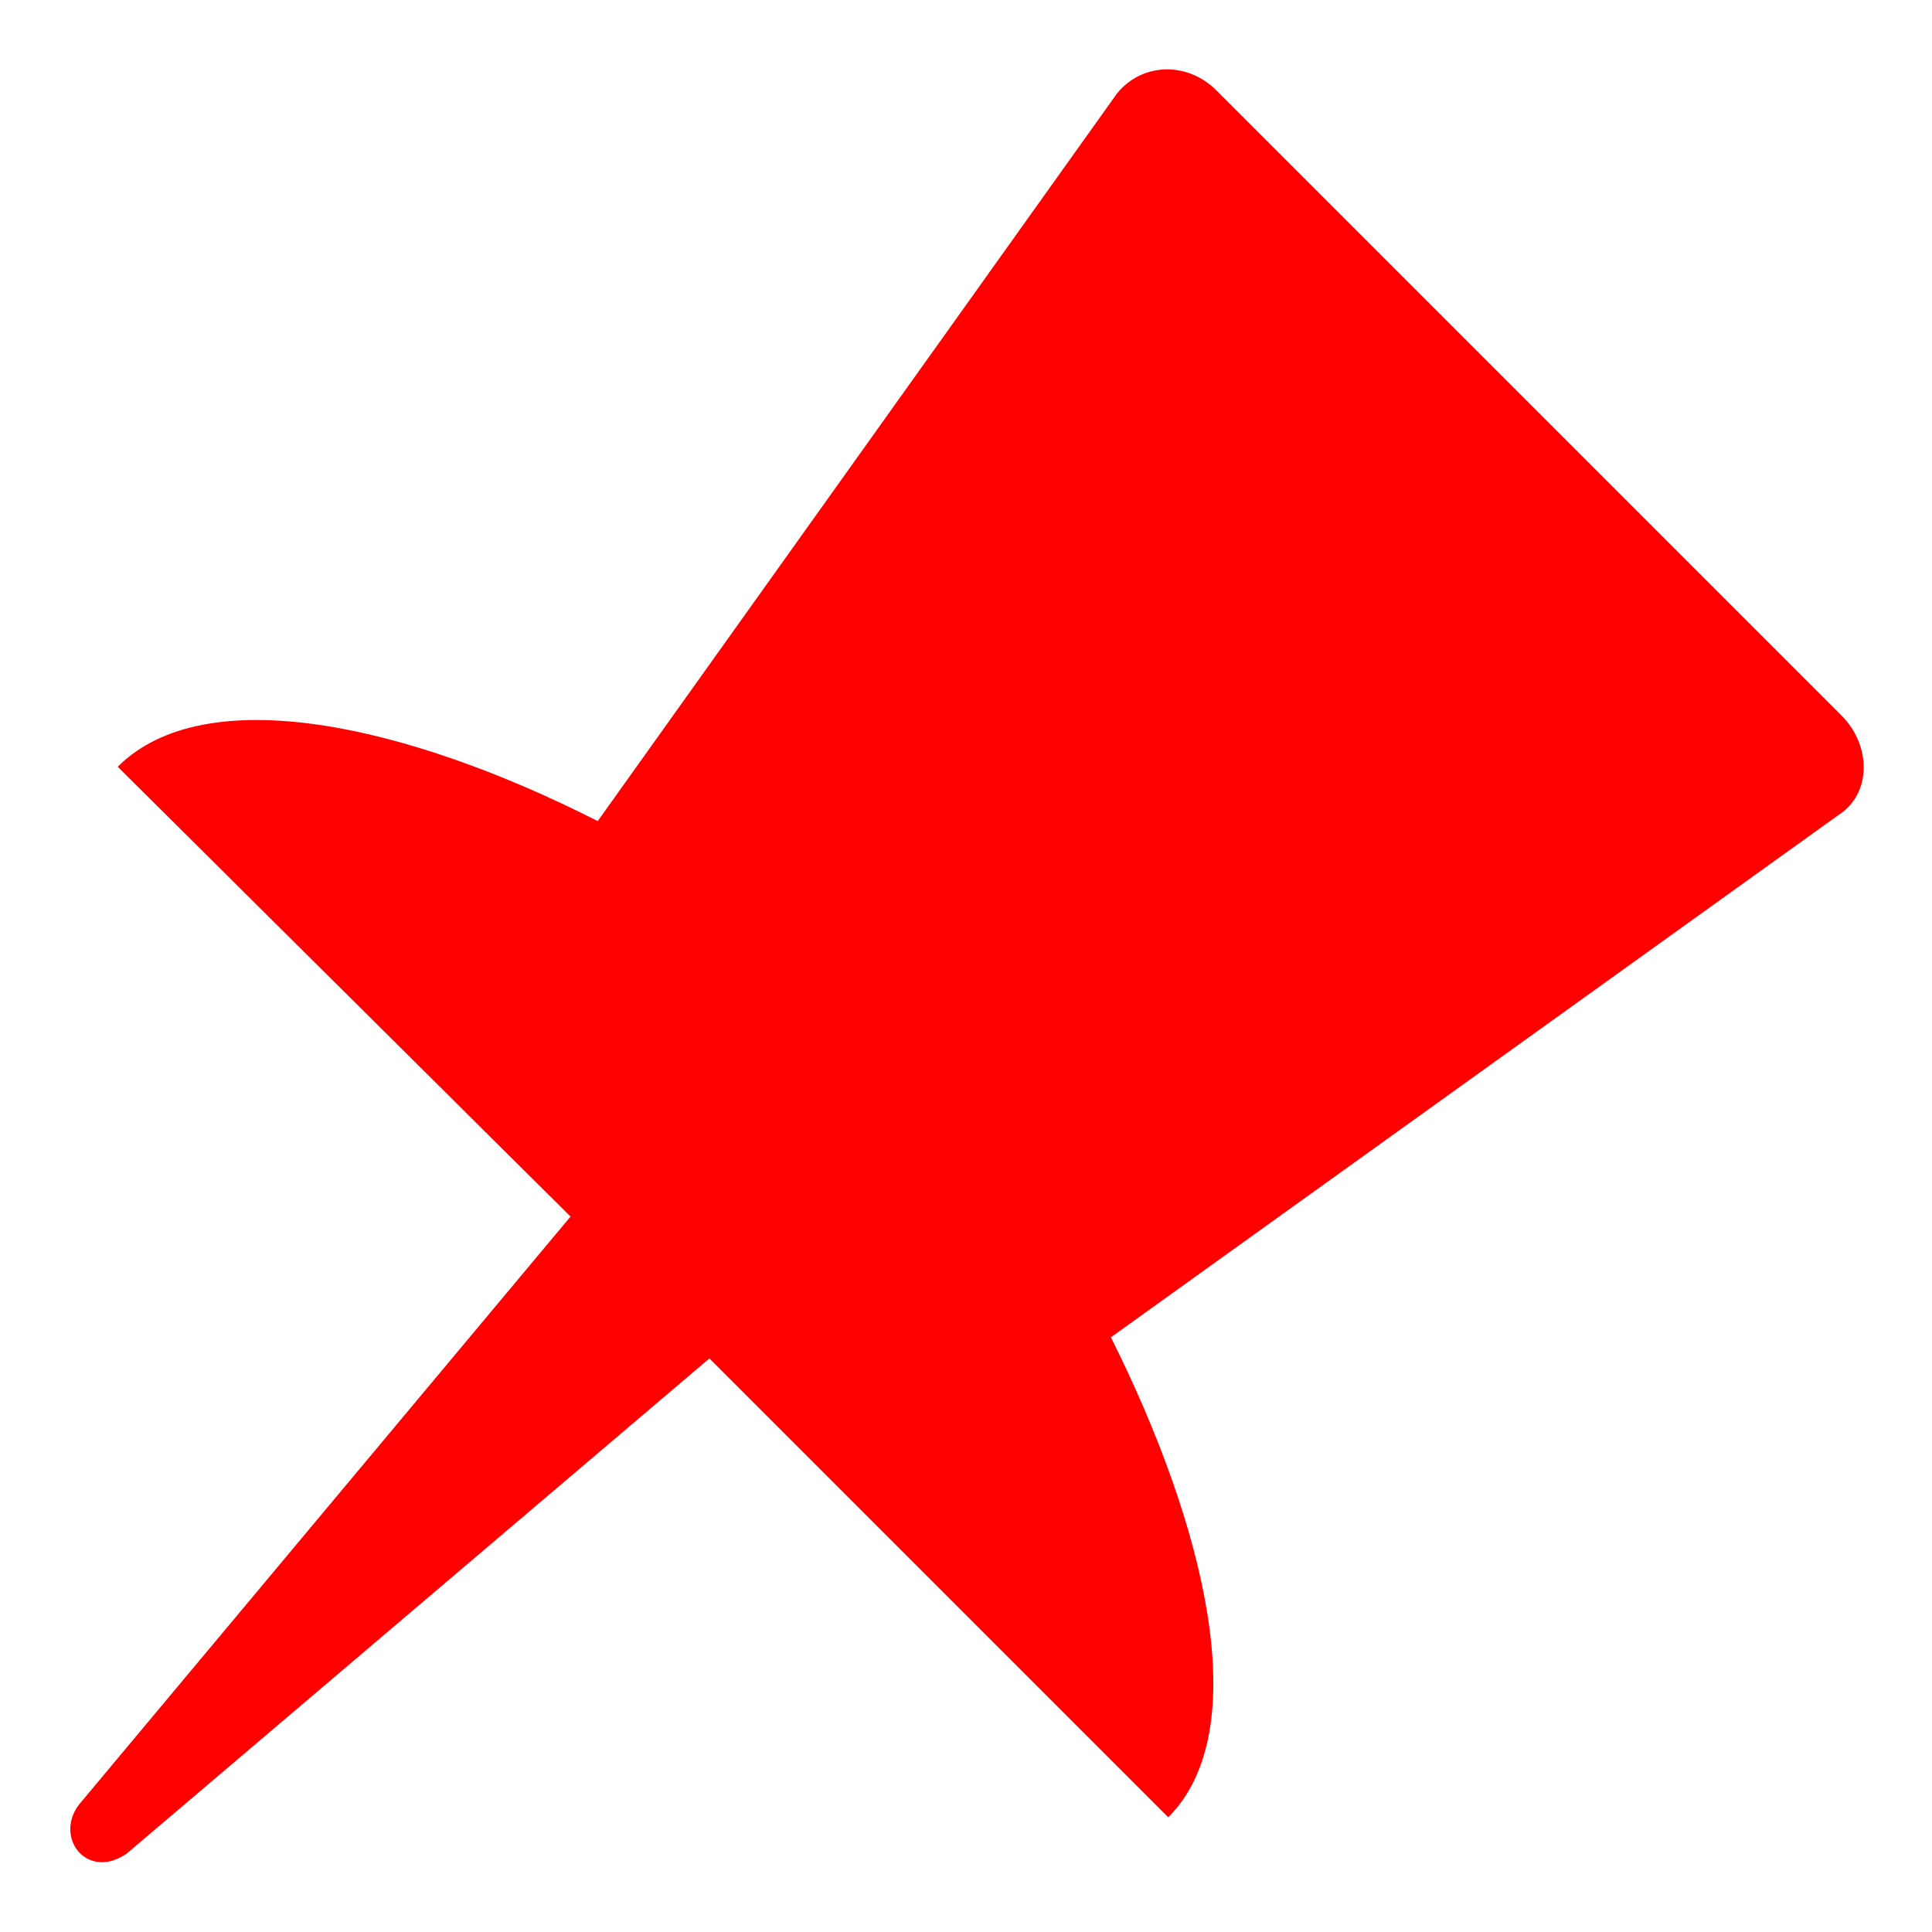 <?xml version="1.0" standalone="no"?><!DOCTYPE svg PUBLIC "-//W3C//DTD SVG 1.1//EN" "http://www.w3.org/Graphics/SVG/1.1/DTD/svg11.dtd"><svg t="1648631539886" class="icon" viewBox="0 0 1024 1024" version="1.1" xmlns="http://www.w3.org/2000/svg" p-id="1269" xmlns:xlink="http://www.w3.org/1999/xlink" width="64" height="64"><defs><style type="text/css">@font-face { font-family: feedback-iconfont; src: url("//at.alicdn.com/t/font_1031158_u69w8yhxdu.woff2?t=1630033759944") format("woff2"), url("//at.alicdn.com/t/font_1031158_u69w8yhxdu.woff?t=1630033759944") format("woff"), url("//at.alicdn.com/t/font_1031158_u69w8yhxdu.ttf?t=1630033759944") format("truetype"); }
</style></defs><path d="M974.4 432L588.8 708.8c49.6 99.2 76.8 208 30.4 254.4L376 720 67.2 982.4c-20.8 14.4-38.4-8-25.6-25.6l260.8-312-240-238.4c46.4-46.4 153.6-22.4 254.4 28.8L592 49.6c12.8-16 36.8-17.6 52.8-1.6L976 379.2c16 16 16 41.6-1.6 52.8z" fill="#f00" p-id="1270"></path></svg>